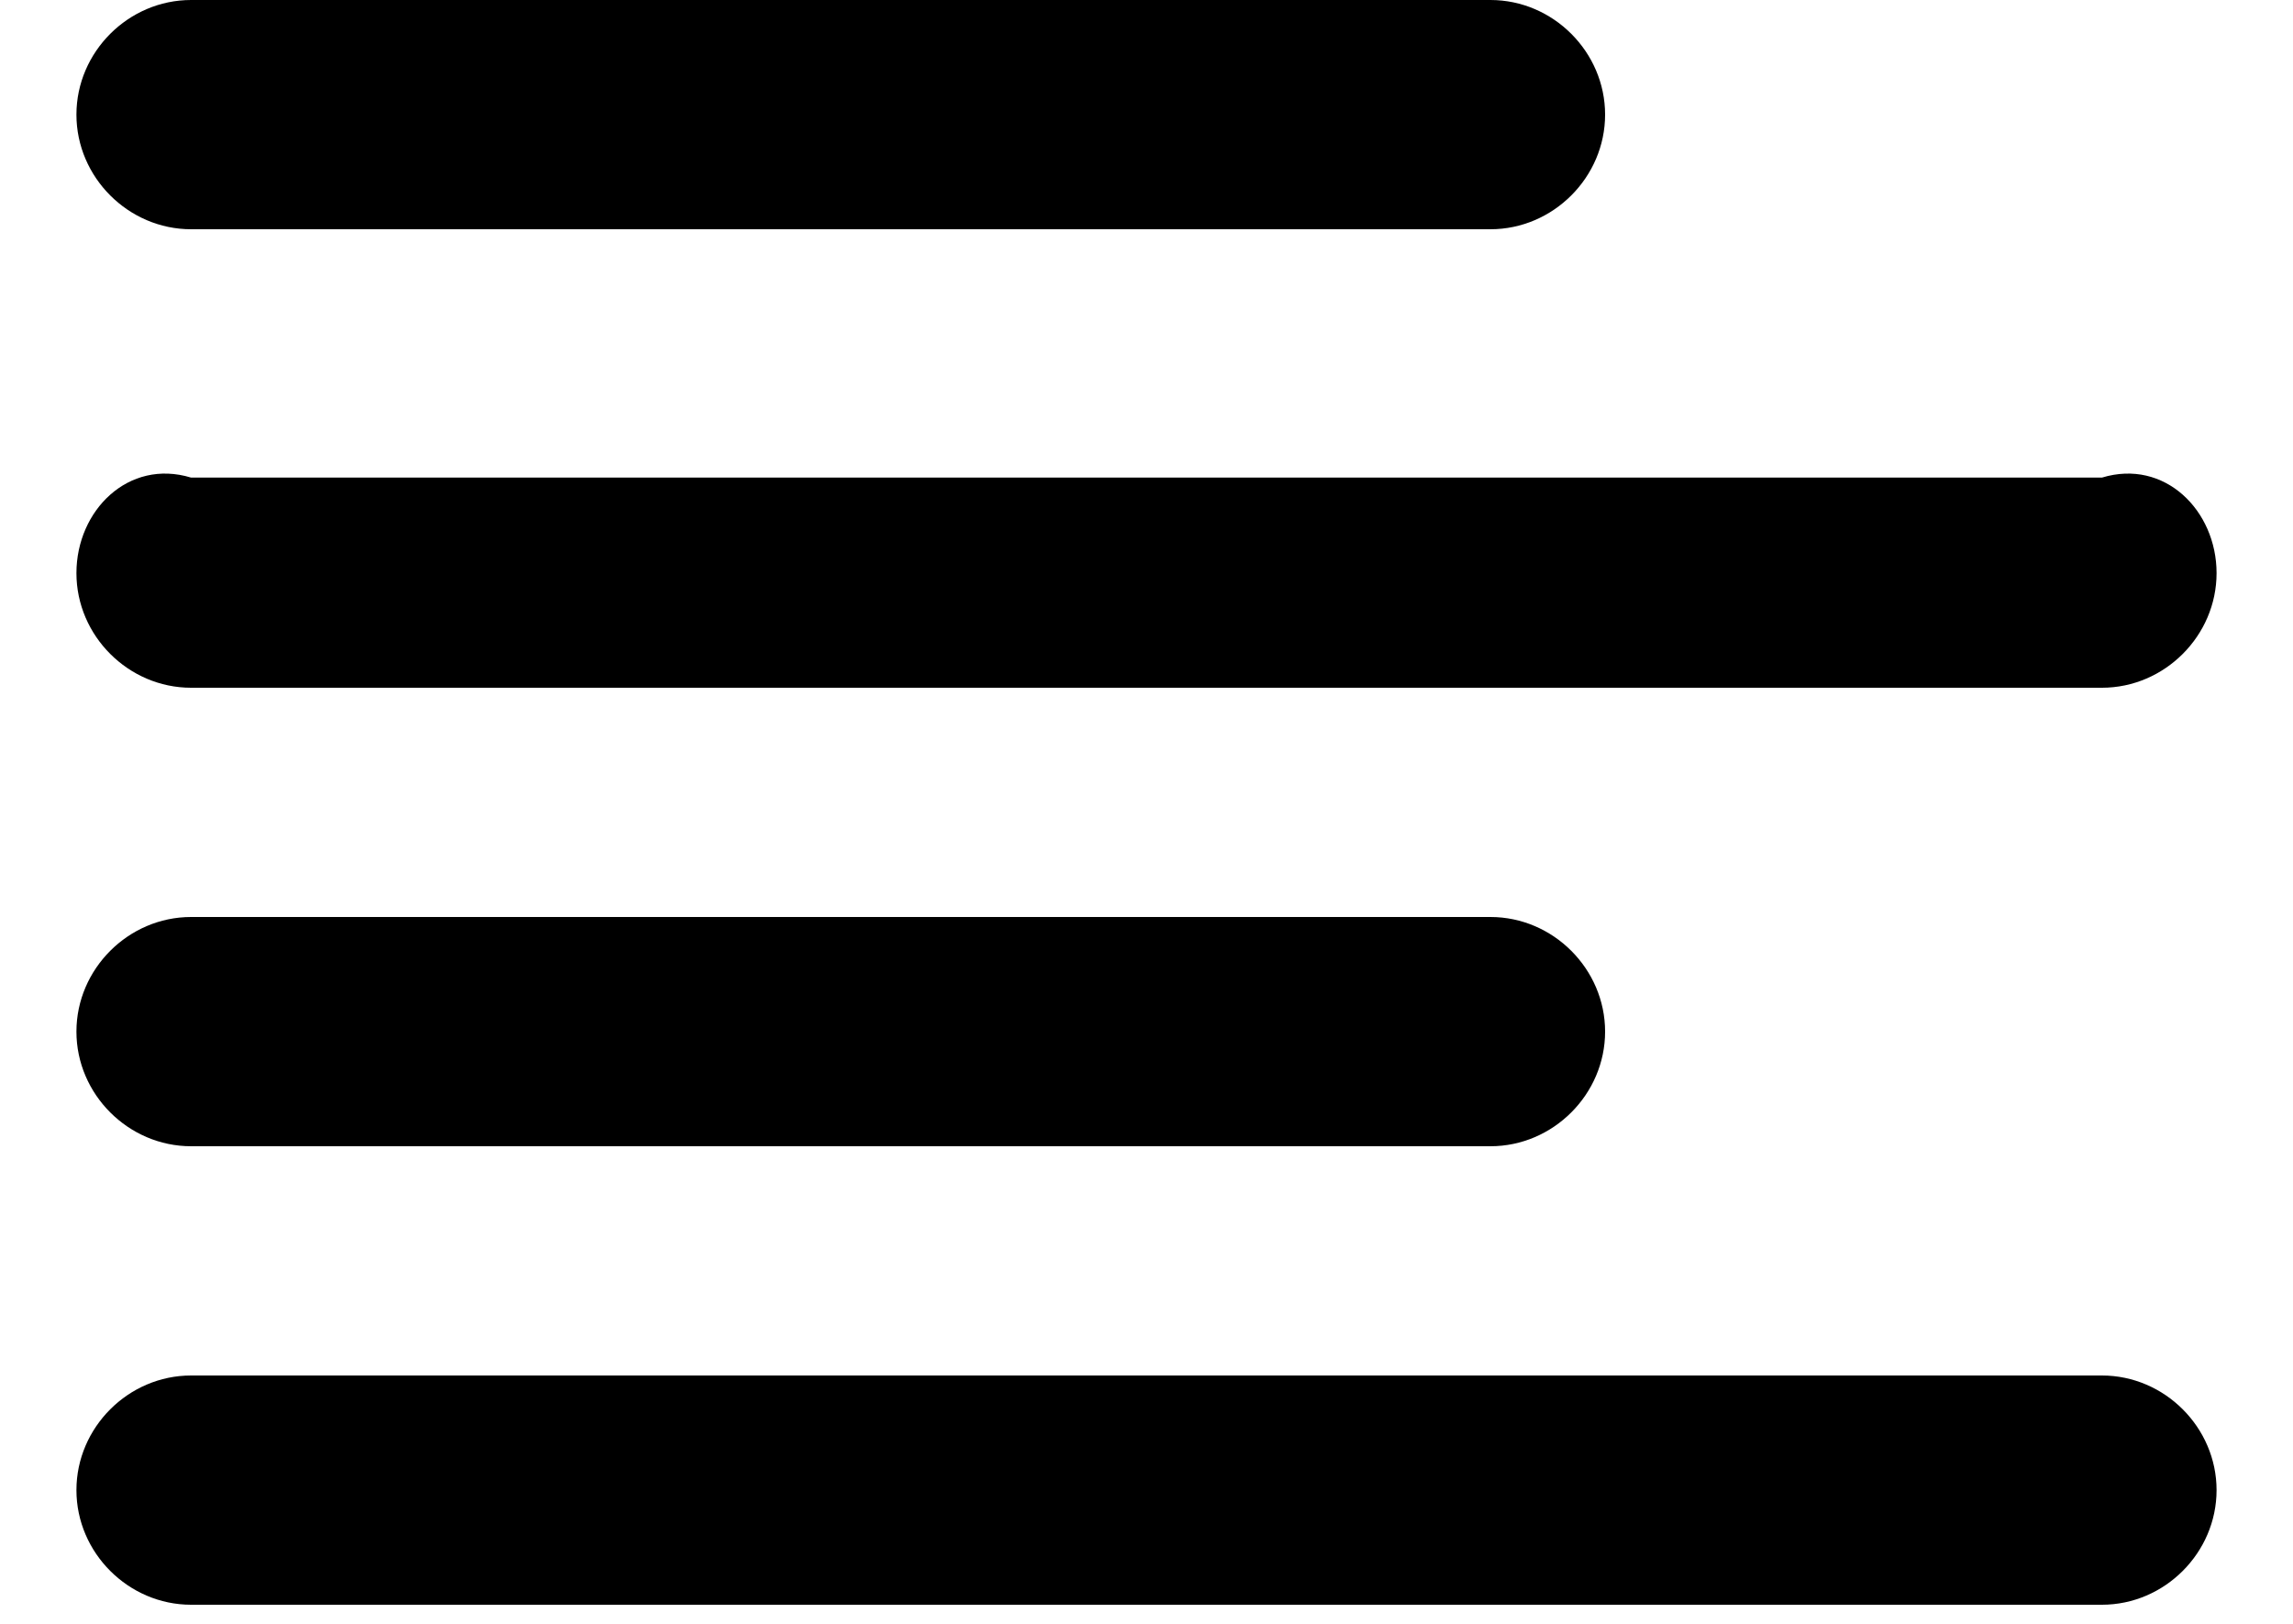 ﻿<?xml version="1.0" encoding="utf-8"?>
<svg version="1.1" xmlns:xlink="http://www.w3.org/1999/xlink" width="24px" height="17px" xmlns="http://www.w3.org/2000/svg">
  <defs>
    <pattern id="BGPattern" patternUnits="userSpaceOnUse" alignment="0 0" imageRepeat="None" />
    <mask fill="white" id="Clip8">
      <path d="M 15.6 2.4  L 2 2.4  C 1.344 2.4  0.8 1.856  0.8 1.2  C 0.8 0.544  1.344 0  2 0  L 15.6 0  C 16.256 0  16.8 0.544  16.8 1.2  C 16.8 1.856  16.256 2.4  15.6 2.4  Z M 22 7.2  L 2 7.2  C 1.344 7.2  0.8 6.656  0.8 6  C 0.8 5.344  1.344 4.8  2 5  L 22 5  C 22.656 4.8  23.2 5.344  23.2 6  C 23.2 6.656  22.656 7.2  22 7.2  Z M 15.6 12  L 2 12  C 1.344 12  0.8 11.456  0.8 10.8  C 0.8 10.144  1.344 9.6  2 9.6  L 15.6 9.6  C 16.256 9.6  16.8 10.144  16.8 10.8  C 16.8 11.456  16.256 12  15.6 12  Z M 22 16.8  L 2 16.8  C 1.344 16.8  0.8 16.256  0.8 15.6  C 0.8 14.944  1.344 14.4  2 14.4  L 22 14.4  C 22.656 14.4  23.2 14.944  23.2 15.6  C 23.2 16.256  22.656 16.8  22 16.8  Z " fill-rule="evenodd" />
    </mask>
  </defs>
  <g>
    <path d="M 15.6 2.4  L 2 2.4  C 1.344 2.4  0.8 1.856  0.8 1.2  C 0.8 0.544  1.344 0  2 0  L 15.6 0  C 16.256 0  16.8 0.544  16.8 1.2  C 16.8 1.856  16.256 2.4  15.6 2.4  Z M 22 7.2  L 2 7.2  C 1.344 7.2  0.8 6.656  0.8 6  C 0.8 5.344  1.344 4.8  2 5  L 22 5  C 22.656 4.8  23.2 5.344  23.2 6  C 23.2 6.656  22.656 7.2  22 7.2  Z M 15.6 12  L 2 12  C 1.344 12  0.8 11.456  0.8 10.8  C 0.8 10.144  1.344 9.6  2 9.6  L 15.6 9.6  C 16.256 9.6  16.8 10.144  16.8 10.8  C 16.8 11.456  16.256 12  15.6 12  Z M 22 16.8  L 2 16.8  C 1.344 16.8  0.8 16.256  0.8 15.6  C 0.8 14.944  1.344 14.4  2 14.4  L 22 14.4  C 22.656 14.4  23.2 14.944  23.2 15.6  C 23.2 16.256  22.656 16.8  22 16.8  Z " fill-rule="nonzero" fill="rgba(0, 0, 0, 1)" stroke="none" class="fill" />
    <path d="M 15.6 2.4  L 2 2.4  C 1.344 2.4  0.8 1.856  0.8 1.2  C 0.8 0.544  1.344 0  2 0  L 15.6 0  C 16.256 0  16.8 0.544  16.8 1.2  C 16.8 1.856  16.256 2.4  15.6 2.4  Z " stroke-width="0" stroke-dasharray="0" stroke="rgba(255, 255, 255, 0)" fill="none" class="stroke" mask="url(#Clip8)" />
    <path d="M 22 7.2  L 2 7.2  C 1.344 7.2  0.8 6.656  0.8 6  C 0.8 5.344  1.344 4.8  2 5  L 22 5  C 22.656 4.8  23.2 5.344  23.2 6  C 23.2 6.656  22.656 7.2  22 7.2  Z " stroke-width="0" stroke-dasharray="0" stroke="rgba(255, 255, 255, 0)" fill="none" class="stroke" mask="url(#Clip8)" />
    <path d="M 15.6 12  L 2 12  C 1.344 12  0.8 11.456  0.8 10.8  C 0.8 10.144  1.344 9.6  2 9.6  L 15.6 9.6  C 16.256 9.6  16.8 10.144  16.8 10.8  C 16.8 11.456  16.256 12  15.6 12  Z " stroke-width="0" stroke-dasharray="0" stroke="rgba(255, 255, 255, 0)" fill="none" class="stroke" mask="url(#Clip8)" />
    <path d="M 22 16.8  L 2 16.8  C 1.344 16.8  0.8 16.256  0.8 15.6  C 0.8 14.944  1.344 14.4  2 14.4  L 22 14.4  C 22.656 14.4  23.2 14.944  23.2 15.6  C 23.2 16.256  22.656 16.8  22 16.8  Z " stroke-width="0" stroke-dasharray="0" stroke="rgba(255, 255, 255, 0)" fill="none" class="stroke" mask="url(#Clip8)" />
  </g>
</svg>
